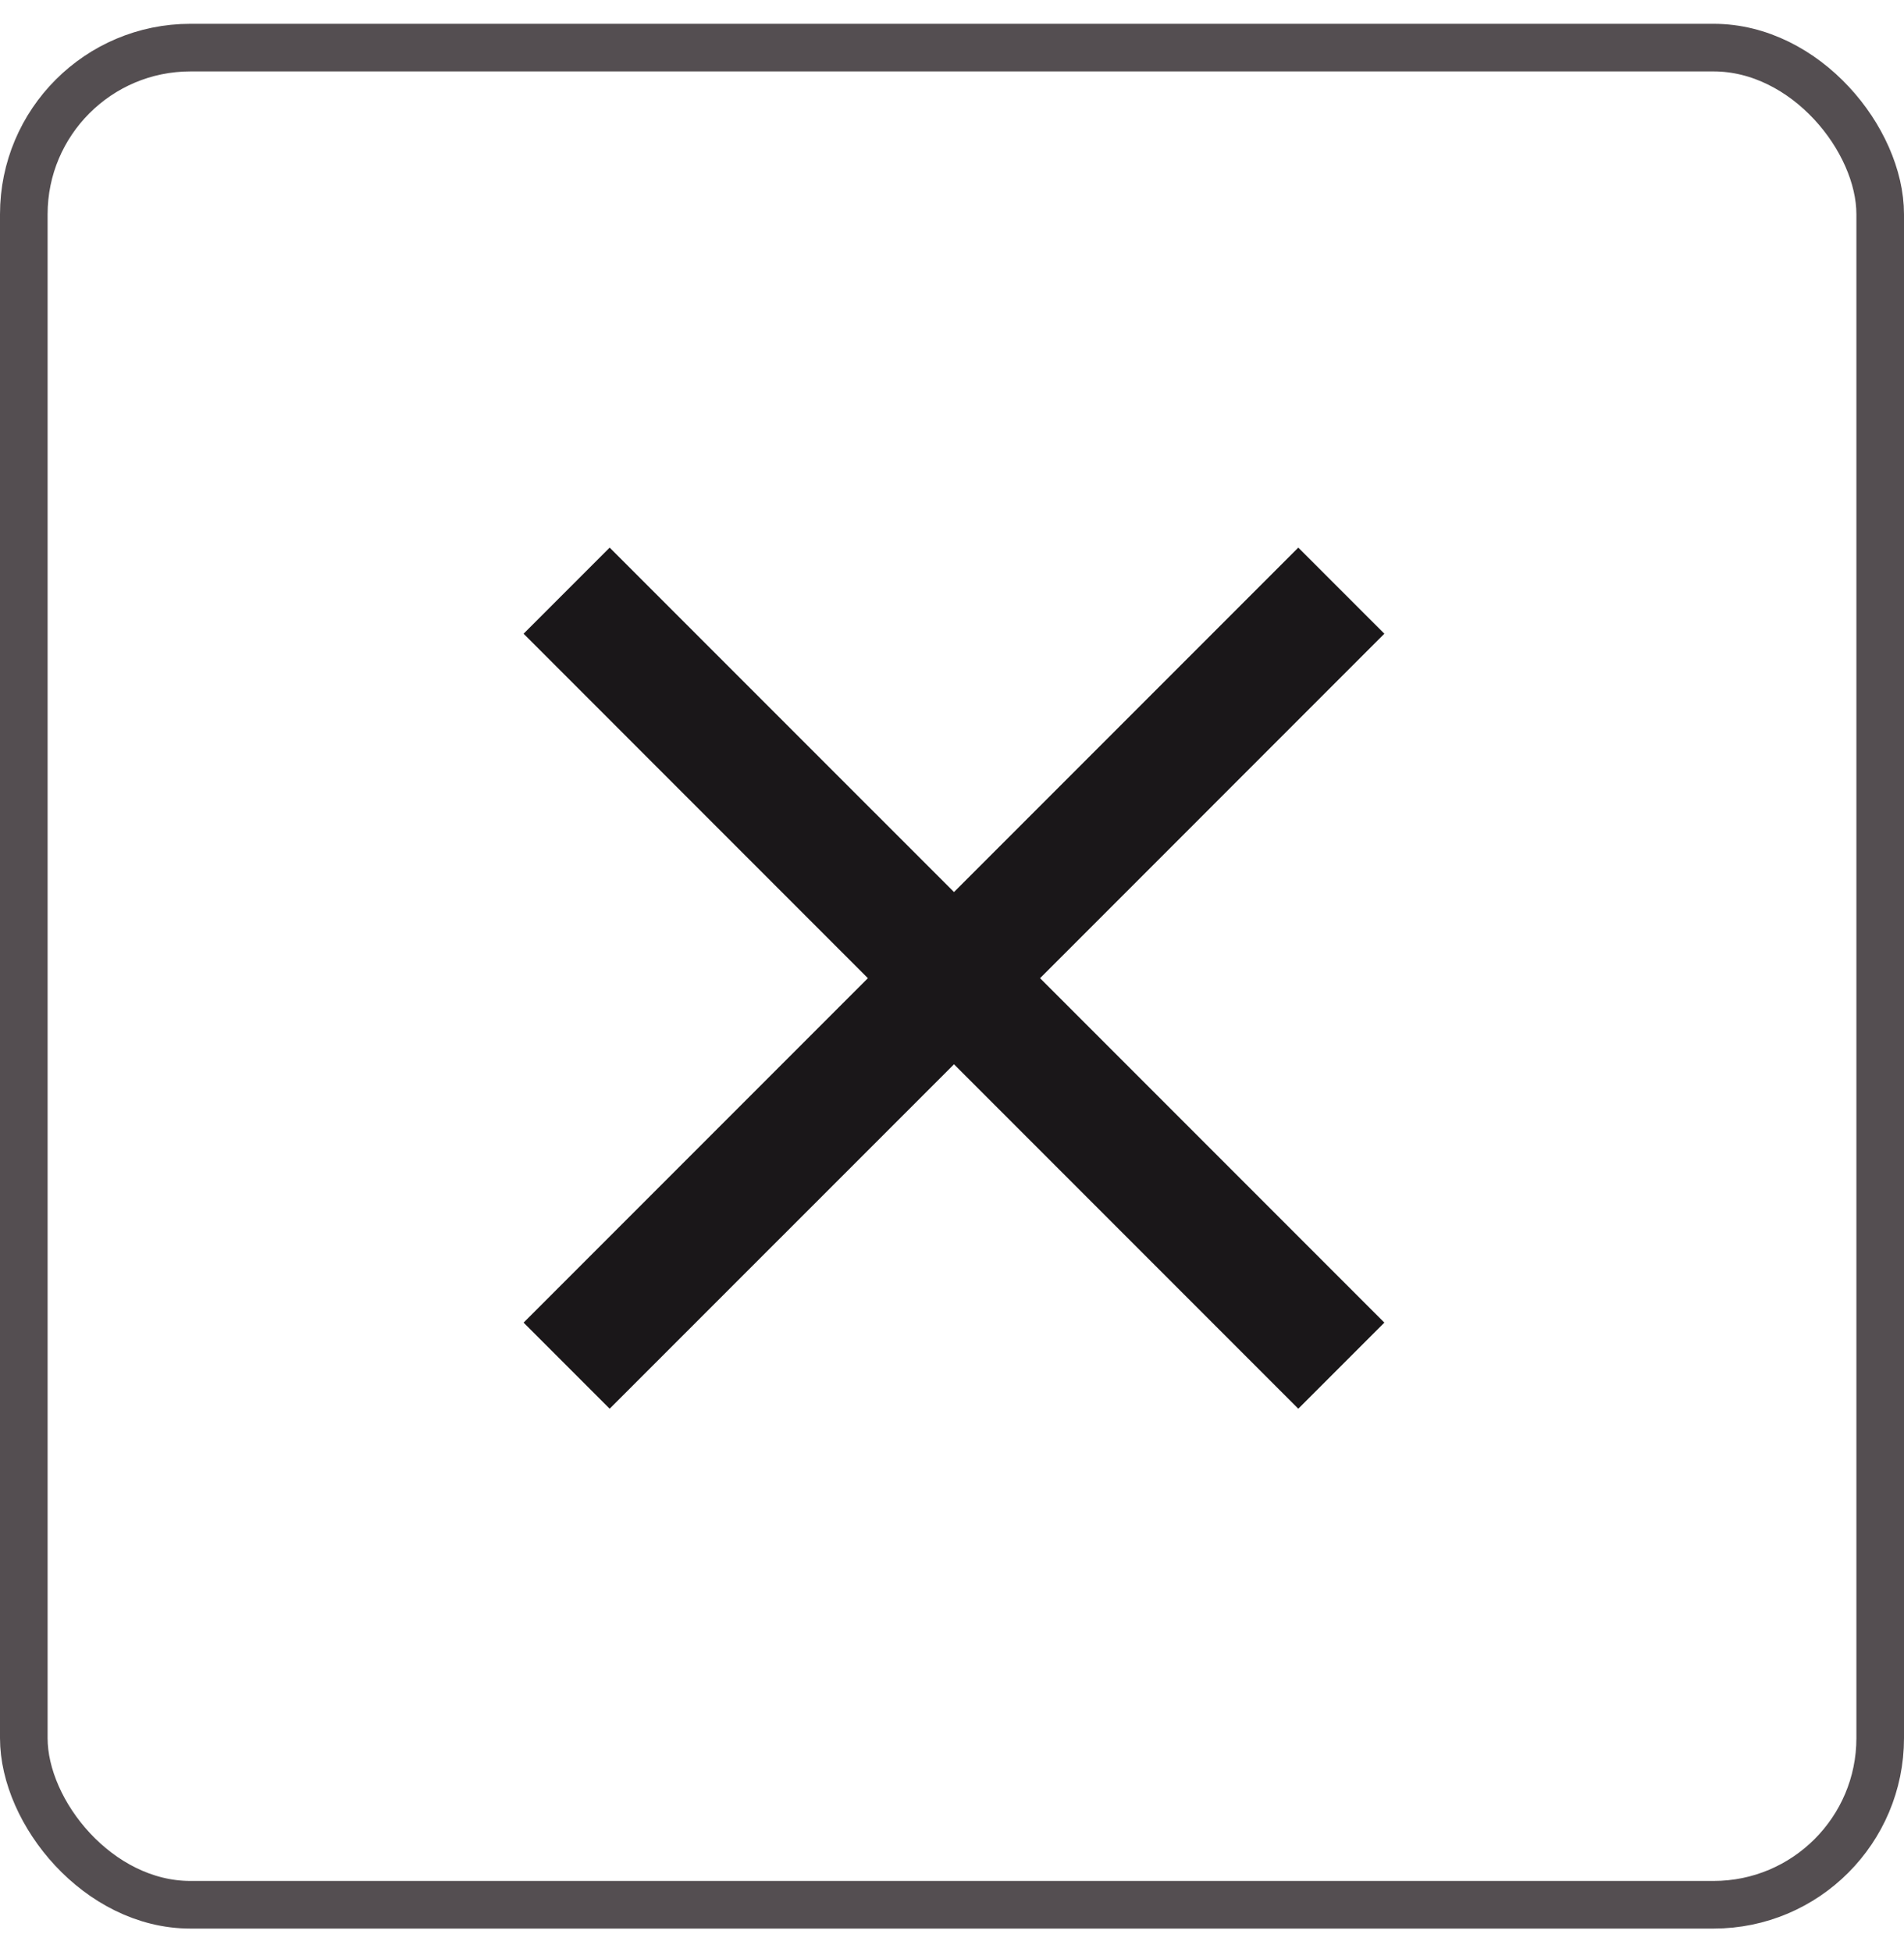 <svg width="40" height="41" viewBox="0 0 40 41" fill="none" xmlns="http://www.w3.org/2000/svg">
<rect x="0.5" y="1" width="39" height="39" rx="3.5" stroke="#544E51"/>
<path d="M12.808 29.583L11 27.775L18.233 20.542L11 13.308L12.808 11.5L20.042 18.733L27.275 11.5L29.083 13.308L21.85 20.542L29.083 27.775L27.275 29.583L20.042 22.35L12.808 29.583Z" fill="#1A1719"/>
</svg>
